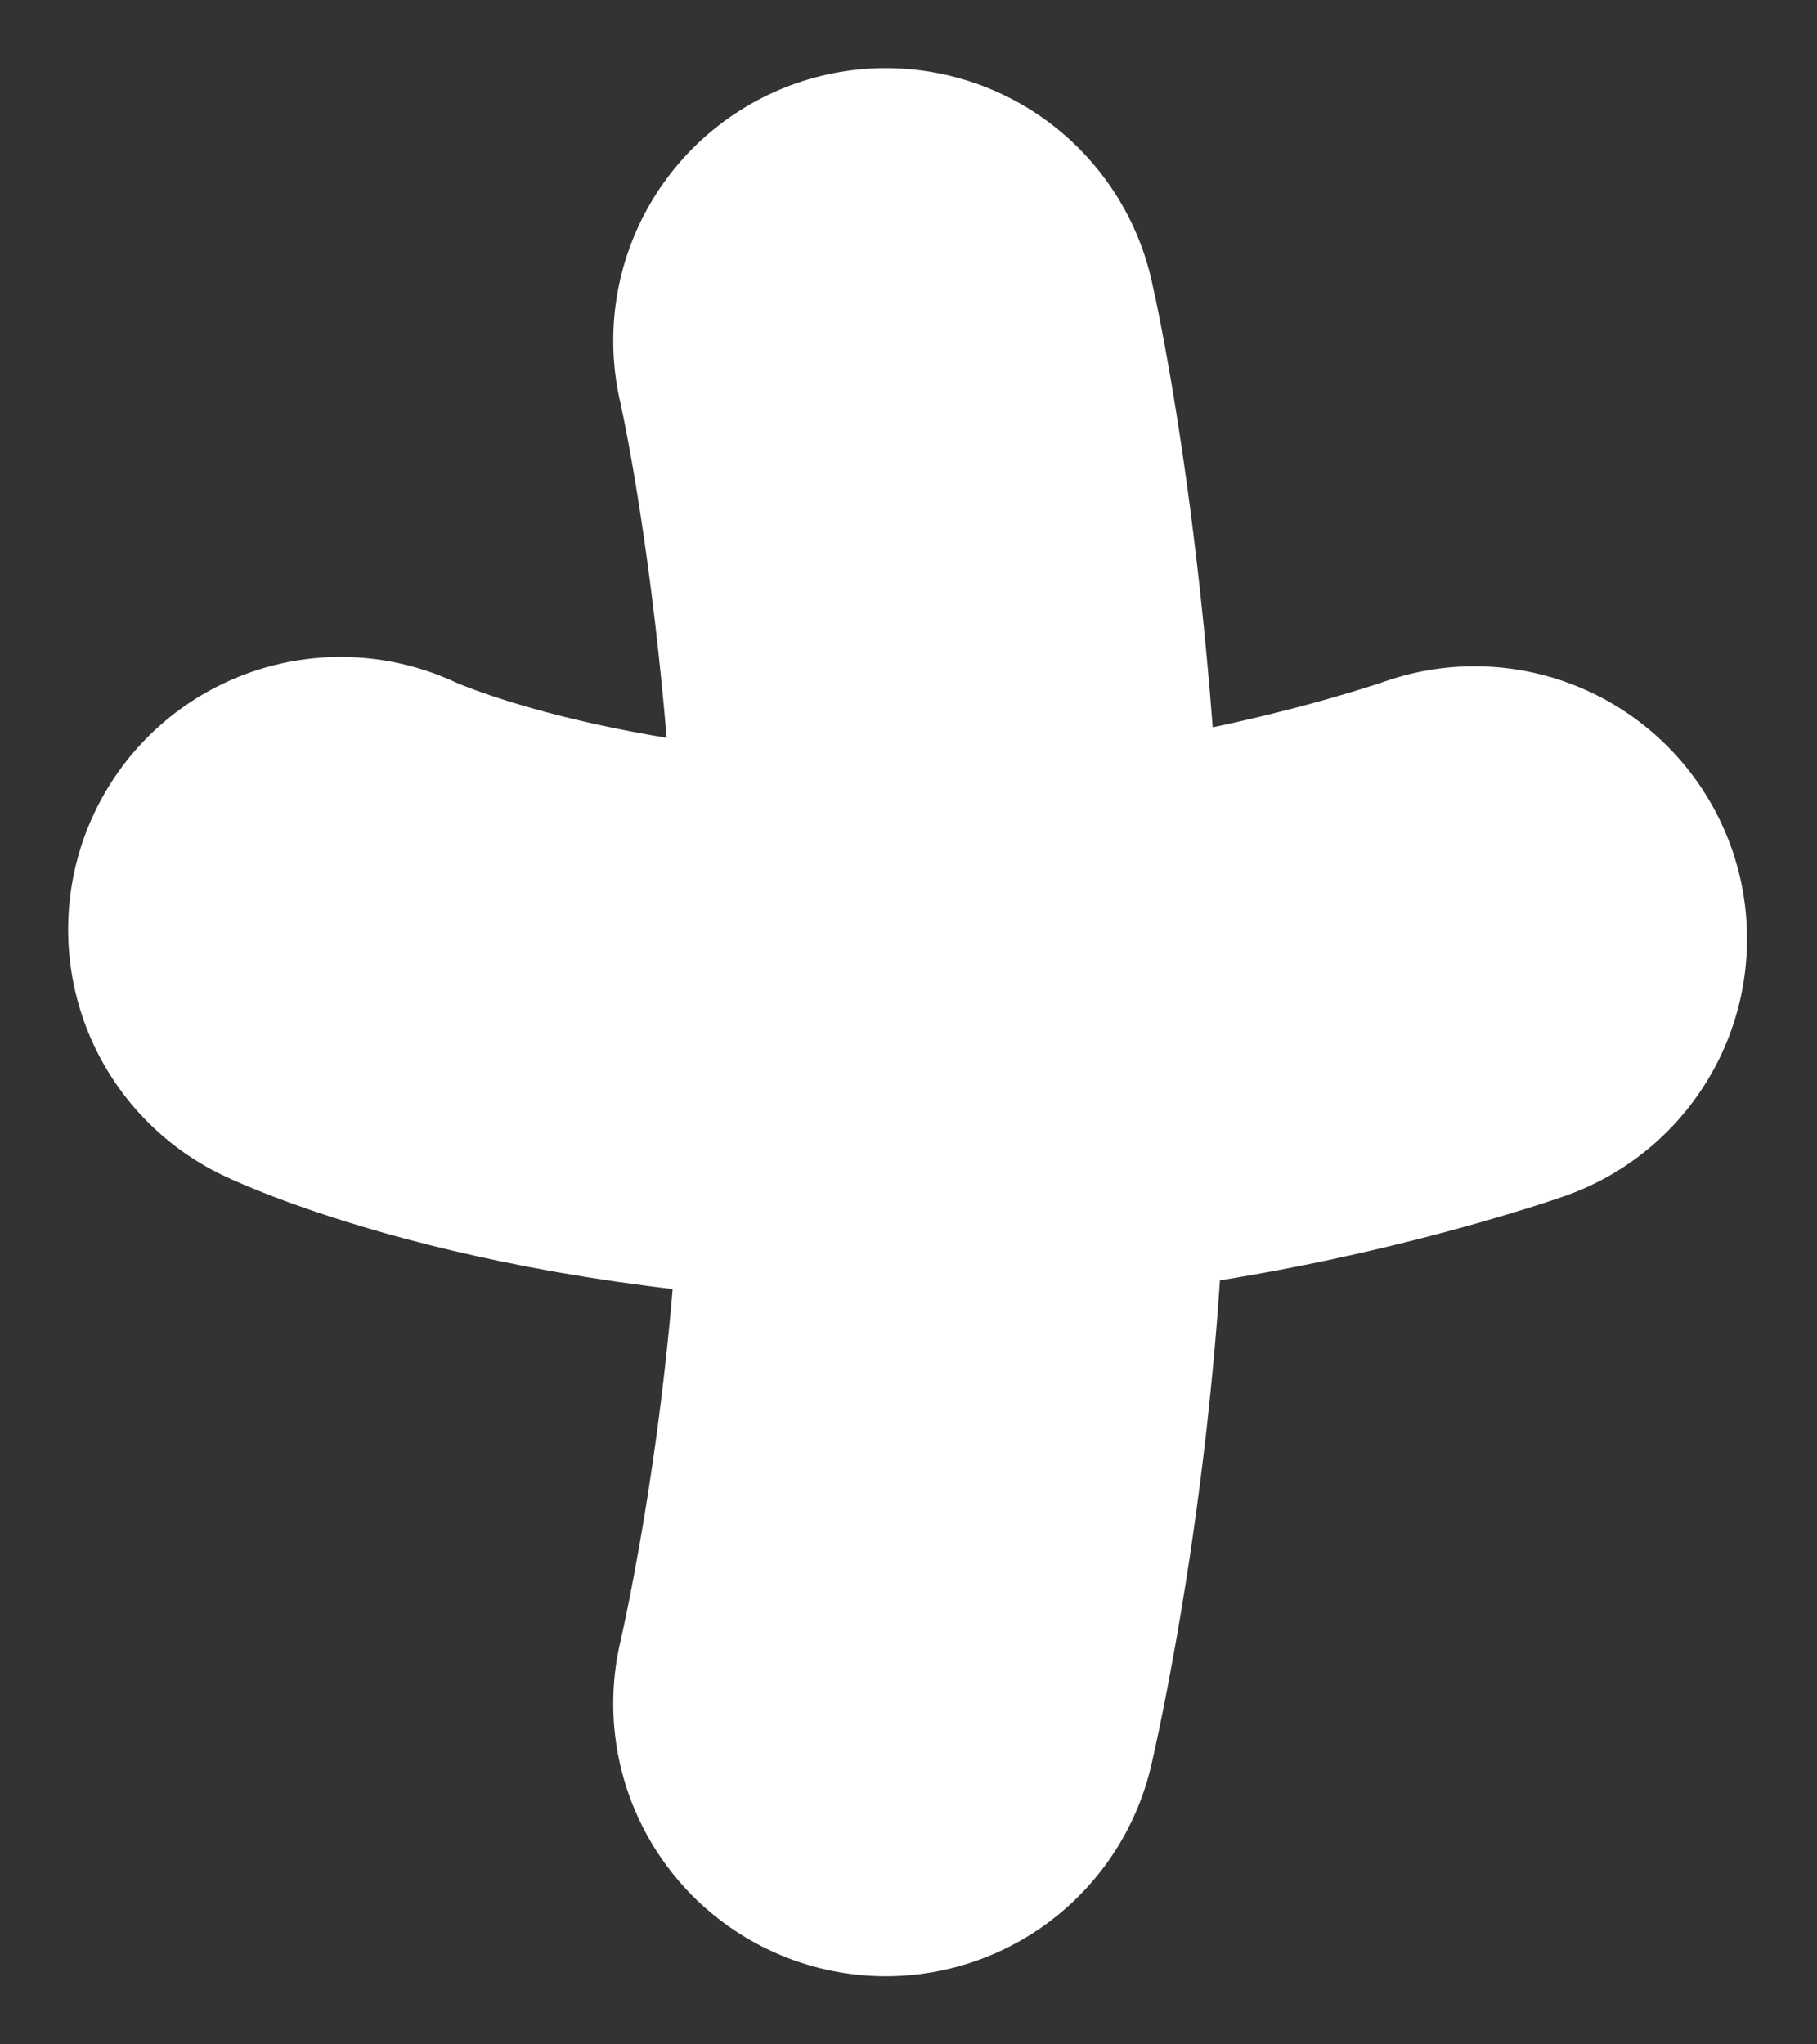 <svg width="16" height="18" viewBox="0 0 16 18" fill="none" xmlns="http://www.w3.org/2000/svg">
<rect x="0" y="0" width="16" height="18" fill="#333333" stroke="none"/>
<path d="M7.8 3C7.8 3 8.4 5.56 8.4 9.6C8.4 12.461 7.8 15 7.8 15" stroke="white" stroke-width="4.8" stroke-linecap="round"/>
<path d="M3 8.184C3 8.184 4.877 9.083 8.266 9.083C10.666 9.083 12.984 8.266 12.984 8.266" stroke="white" stroke-width="4.8" stroke-linecap="round"/>
</svg>
